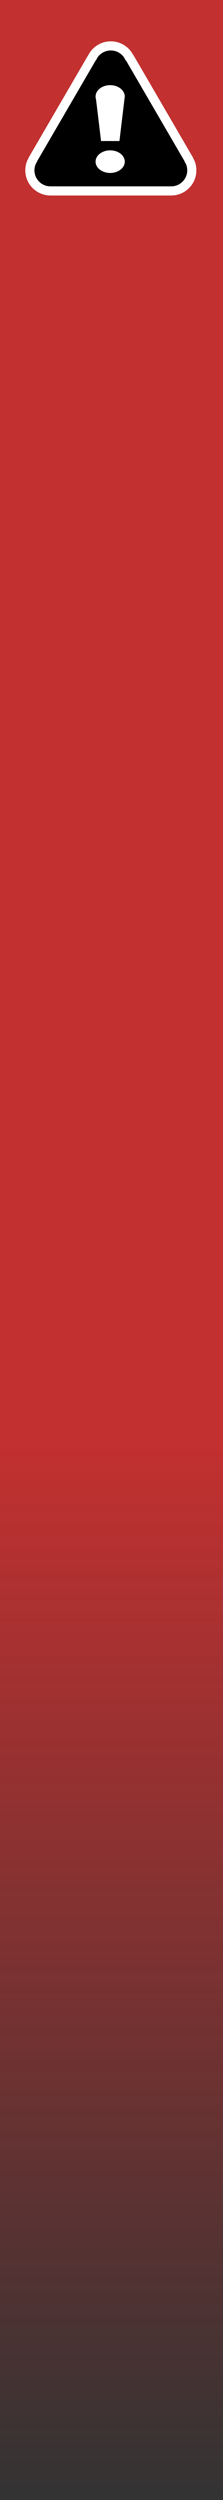 <svg width="168" height="1879" xmlns="http://www.w3.org/2000/svg" xmlns:xlink="http://www.w3.org/1999/xlink" xml:space="preserve" overflow="hidden"><rect width="100%" height="100%" fill="#333333" stroke="none"/><defs><clipPath id="clip0"><rect x="1340" y="197" width="168" height="1879"/></clipPath><linearGradient x1="1424" y1="1284" x2="1424" y2="2076" gradientUnits="userSpaceOnUse" spreadMethod="reflect" id="fill1"><stop offset="0" stop-color="#C23030"/><stop offset="0.004" stop-color="#C12F2F" stop-opacity="0.996"/><stop offset="0.008" stop-color="#C22F2F" stop-opacity="0.992"/><stop offset="0.012" stop-color="#C23030" stop-opacity="0.988"/><stop offset="0.016" stop-color="#C23030" stop-opacity="0.984"/><stop offset="0.02" stop-color="#C23030" stop-opacity="0.98"/><stop offset="0.024" stop-color="#C23030" stop-opacity="0.976"/><stop offset="0.027" stop-color="#C23030" stop-opacity="0.973"/><stop offset="0.031" stop-color="#C23030" stop-opacity="0.969"/><stop offset="0.035" stop-color="#C23030" stop-opacity="0.965"/><stop offset="0.039" stop-color="#C23030" stop-opacity="0.961"/><stop offset="0.043" stop-color="#C23030" stop-opacity="0.957"/><stop offset="0.047" stop-color="#C23030" stop-opacity="0.953"/><stop offset="0.051" stop-color="#C23030" stop-opacity="0.949"/><stop offset="0.055" stop-color="#C23030" stop-opacity="0.945"/><stop offset="0.059" stop-color="#C23030" stop-opacity="0.941"/><stop offset="0.063" stop-color="#C13030" stop-opacity="0.937"/><stop offset="0.067" stop-color="#C23030" stop-opacity="0.933"/><stop offset="0.071" stop-color="#C23030" stop-opacity="0.929"/><stop offset="0.075" stop-color="#C22F2F" stop-opacity="0.925"/><stop offset="0.078" stop-color="#C23030" stop-opacity="0.922"/><stop offset="0.082" stop-color="#C13030" stop-opacity="0.918"/><stop offset="0.086" stop-color="#C23030" stop-opacity="0.914"/><stop offset="0.09" stop-color="#C23030" stop-opacity="0.91"/><stop offset="0.094" stop-color="#C23030" stop-opacity="0.906"/><stop offset="0.098" stop-color="#C23030" stop-opacity="0.902"/><stop offset="0.102" stop-color="#C23030" stop-opacity="0.898"/><stop offset="0.106" stop-color="#C23030" stop-opacity="0.894"/><stop offset="0.11" stop-color="#C23030" stop-opacity="0.89"/><stop offset="0.114" stop-color="#C23030" stop-opacity="0.886"/><stop offset="0.118" stop-color="#C12F2F" stop-opacity="0.882"/><stop offset="0.122" stop-color="#C23030" stop-opacity="0.878"/><stop offset="0.125" stop-color="#C23030" stop-opacity="0.875"/><stop offset="0.129" stop-color="#C23030" stop-opacity="0.871"/><stop offset="0.133" stop-color="#C23030" stop-opacity="0.867"/><stop offset="0.137" stop-color="#C23030" stop-opacity="0.863"/><stop offset="0.141" stop-color="#C23030" stop-opacity="0.859"/><stop offset="0.145" stop-color="#C23030" stop-opacity="0.855"/><stop offset="0.149" stop-color="#C13030" stop-opacity="0.851"/><stop offset="0.153" stop-color="#C23030" stop-opacity="0.847"/><stop offset="0.157" stop-color="#C23030" stop-opacity="0.843"/><stop offset="0.161" stop-color="#C23030" stop-opacity="0.839"/><stop offset="0.165" stop-color="#C23030" stop-opacity="0.835"/><stop offset="0.169" stop-color="#C23030" stop-opacity="0.831"/><stop offset="0.173" stop-color="#C23030" stop-opacity="0.827"/><stop offset="0.176" stop-color="#C23030" stop-opacity="0.824"/><stop offset="0.18" stop-color="#C23030" stop-opacity="0.82"/><stop offset="0.184" stop-color="#C23030" stop-opacity="0.816"/><stop offset="0.188" stop-color="#C23030" stop-opacity="0.812"/><stop offset="0.192" stop-color="#C23030" stop-opacity="0.808"/><stop offset="0.196" stop-color="#C23030" stop-opacity="0.804"/><stop offset="0.2" stop-color="#C23030" stop-opacity="0.8"/><stop offset="0.204" stop-color="#C23030" stop-opacity="0.796"/><stop offset="0.208" stop-color="#C23030" stop-opacity="0.792"/><stop offset="0.212" stop-color="#C23030" stop-opacity="0.788"/><stop offset="0.216" stop-color="#C23030" stop-opacity="0.784"/><stop offset="0.22" stop-color="#C23030" stop-opacity="0.78"/><stop offset="0.224" stop-color="#C23030" stop-opacity="0.776"/><stop offset="0.227" stop-color="#C23030" stop-opacity="0.773"/><stop offset="0.231" stop-color="#C23030" stop-opacity="0.769"/><stop offset="0.235" stop-color="#C23030" stop-opacity="0.765"/><stop offset="0.239" stop-color="#C23030" stop-opacity="0.761"/><stop offset="0.243" stop-color="#C23030" stop-opacity="0.757"/><stop offset="0.247" stop-color="#C23030" stop-opacity="0.753"/><stop offset="0.251" stop-color="#C23030" stop-opacity="0.749"/><stop offset="0.255" stop-color="#C22F2F" stop-opacity="0.745"/><stop offset="0.259" stop-color="#C23030" stop-opacity="0.741"/><stop offset="0.263" stop-color="#C23030" stop-opacity="0.737"/><stop offset="0.267" stop-color="#C13030" stop-opacity="0.733"/><stop offset="0.271" stop-color="#C23030" stop-opacity="0.729"/><stop offset="0.275" stop-color="#C23030" stop-opacity="0.725"/><stop offset="0.278" stop-color="#C23030" stop-opacity="0.722"/><stop offset="0.282" stop-color="#C23030" stop-opacity="0.718"/><stop offset="0.286" stop-color="#C13030" stop-opacity="0.714"/><stop offset="0.29" stop-color="#C23030" stop-opacity="0.71"/><stop offset="0.294" stop-color="#C13030" stop-opacity="0.706"/><stop offset="0.298" stop-color="#C23030" stop-opacity="0.702"/><stop offset="0.302" stop-color="#C13030" stop-opacity="0.698"/><stop offset="0.306" stop-color="#C23030" stop-opacity="0.694"/><stop offset="0.31" stop-color="#C23030" stop-opacity="0.69"/><stop offset="0.314" stop-color="#C22F2F" stop-opacity="0.686"/><stop offset="0.318" stop-color="#C22F2F" stop-opacity="0.682"/><stop offset="0.322" stop-color="#C23030" stop-opacity="0.678"/><stop offset="0.325" stop-color="#C22F2F" stop-opacity="0.675"/><stop offset="0.329" stop-color="#C23030" stop-opacity="0.671"/><stop offset="0.333" stop-color="#C23030" stop-opacity="0.667"/><stop offset="0.337" stop-color="#C23030" stop-opacity="0.663"/><stop offset="0.341" stop-color="#C23030" stop-opacity="0.659"/><stop offset="0.345" stop-color="#C22F2F" stop-opacity="0.655"/><stop offset="0.349" stop-color="#C23030" stop-opacity="0.651"/><stop offset="0.353" stop-color="#C23030" stop-opacity="0.647"/><stop offset="0.357" stop-color="#C23030" stop-opacity="0.643"/><stop offset="0.361" stop-color="#C23030" stop-opacity="0.639"/><stop offset="0.365" stop-color="#C22F2F" stop-opacity="0.635"/><stop offset="0.369" stop-color="#C23030" stop-opacity="0.631"/><stop offset="0.373" stop-color="#C23030" stop-opacity="0.627"/><stop offset="0.376" stop-color="#C12F2F" stop-opacity="0.624"/><stop offset="0.38" stop-color="#C23030" stop-opacity="0.62"/><stop offset="0.384" stop-color="#C23030" stop-opacity="0.616"/><stop offset="0.388" stop-color="#C23030" stop-opacity="0.612"/><stop offset="0.392" stop-color="#C23030" stop-opacity="0.608"/><stop offset="0.396" stop-color="#C22F2F" stop-opacity="0.604"/><stop offset="0.4" stop-color="#C23030" stop-opacity="0.6"/><stop offset="0.404" stop-color="#C23030" stop-opacity="0.596"/><stop offset="0.408" stop-color="#C23030" stop-opacity="0.592"/><stop offset="0.412" stop-color="#C23030" stop-opacity="0.588"/><stop offset="0.416" stop-color="#C13030" stop-opacity="0.584"/><stop offset="0.42" stop-color="#C13030" stop-opacity="0.58"/><stop offset="0.424" stop-color="#C13030" stop-opacity="0.576"/><stop offset="0.427" stop-color="#C23030" stop-opacity="0.573"/><stop offset="0.431" stop-color="#C23030" stop-opacity="0.569"/><stop offset="0.435" stop-color="#C12F2F" stop-opacity="0.565"/><stop offset="0.439" stop-color="#C23030" stop-opacity="0.561"/><stop offset="0.443" stop-color="#C23030" stop-opacity="0.557"/><stop offset="0.447" stop-color="#C22F2F" stop-opacity="0.553"/><stop offset="0.451" stop-color="#C23030" stop-opacity="0.549"/><stop offset="0.455" stop-color="#C23030" stop-opacity="0.545"/><stop offset="0.459" stop-color="#C13030" stop-opacity="0.541"/><stop offset="0.463" stop-color="#C23030" stop-opacity="0.537"/><stop offset="0.467" stop-color="#C23030" stop-opacity="0.533"/><stop offset="0.471" stop-color="#C13030" stop-opacity="0.529"/><stop offset="0.475" stop-color="#C23030" stop-opacity="0.525"/><stop offset="0.478" stop-color="#C23030" stop-opacity="0.522"/><stop offset="0.482" stop-color="#C23030" stop-opacity="0.518"/><stop offset="0.486" stop-color="#C23030" stop-opacity="0.514"/><stop offset="0.49" stop-color="#C23030" stop-opacity="0.51"/><stop offset="0.494" stop-color="#C23030" stop-opacity="0.506"/><stop offset="0.498" stop-color="#C23030" stop-opacity="0.502"/><stop offset="0.502" stop-color="#C23030" stop-opacity="0.498"/><stop offset="0.506" stop-color="#C23030" stop-opacity="0.494"/><stop offset="0.51" stop-color="#C23030" stop-opacity="0.49"/><stop offset="0.514" stop-color="#C22F2F" stop-opacity="0.486"/><stop offset="0.518" stop-color="#C23030" stop-opacity="0.482"/><stop offset="0.522" stop-color="#C23030" stop-opacity="0.478"/><stop offset="0.525" stop-color="#C22F2F" stop-opacity="0.475"/><stop offset="0.529" stop-color="#C23030" stop-opacity="0.471"/><stop offset="0.533" stop-color="#C23030" stop-opacity="0.467"/><stop offset="0.537" stop-color="#C23030" stop-opacity="0.463"/><stop offset="0.541" stop-color="#C23030" stop-opacity="0.459"/><stop offset="0.545" stop-color="#C23030" stop-opacity="0.455"/><stop offset="0.549" stop-color="#C23030" stop-opacity="0.451"/><stop offset="0.553" stop-color="#C22F2F" stop-opacity="0.447"/><stop offset="0.557" stop-color="#C22F2F" stop-opacity="0.443"/><stop offset="0.561" stop-color="#C23030" stop-opacity="0.439"/><stop offset="0.565" stop-color="#C23030" stop-opacity="0.435"/><stop offset="0.569" stop-color="#C23030" stop-opacity="0.431"/><stop offset="0.573" stop-color="#C23030" stop-opacity="0.427"/><stop offset="0.576" stop-color="#C23030" stop-opacity="0.424"/><stop offset="0.58" stop-color="#C23030" stop-opacity="0.42"/><stop offset="0.584" stop-color="#C12F2F" stop-opacity="0.416"/><stop offset="0.588" stop-color="#C12F2F" stop-opacity="0.412"/><stop offset="0.592" stop-color="#C12F2F" stop-opacity="0.408"/><stop offset="0.596" stop-color="#C23030" stop-opacity="0.404"/><stop offset="0.6" stop-color="#C23030" stop-opacity="0.4"/><stop offset="0.604" stop-color="#C23030" stop-opacity="0.396"/><stop offset="0.608" stop-color="#C23030" stop-opacity="0.392"/><stop offset="0.612" stop-color="#C23030" stop-opacity="0.388"/><stop offset="0.616" stop-color="#C22F2F" stop-opacity="0.384"/><stop offset="0.62" stop-color="#C23030" stop-opacity="0.38"/><stop offset="0.624" stop-color="#C13030" stop-opacity="0.376"/><stop offset="0.627" stop-color="#C23030" stop-opacity="0.373"/><stop offset="0.631" stop-color="#C22F2F" stop-opacity="0.369"/><stop offset="0.635" stop-color="#C22F2F" stop-opacity="0.365"/><stop offset="0.639" stop-color="#C23030" stop-opacity="0.361"/><stop offset="0.643" stop-color="#C23030" stop-opacity="0.357"/><stop offset="0.647" stop-color="#C12F2F" stop-opacity="0.353"/><stop offset="0.651" stop-color="#C23030" stop-opacity="0.349"/><stop offset="0.655" stop-color="#C12F2F" stop-opacity="0.345"/><stop offset="0.659" stop-color="#C23030" stop-opacity="0.341"/><stop offset="0.663" stop-color="#C23030" stop-opacity="0.337"/><stop offset="0.667" stop-color="#C23030" stop-opacity="0.333"/><stop offset="0.671" stop-color="#C23030" stop-opacity="0.329"/><stop offset="0.675" stop-color="#C23030" stop-opacity="0.325"/><stop offset="0.678" stop-color="#C23030" stop-opacity="0.322"/><stop offset="0.682" stop-color="#C12F2F" stop-opacity="0.318"/><stop offset="0.686" stop-color="#C23030" stop-opacity="0.314"/><stop offset="0.69" stop-color="#C23030" stop-opacity="0.31"/><stop offset="0.694" stop-color="#C23030" stop-opacity="0.306"/><stop offset="0.698" stop-color="#C23030" stop-opacity="0.302"/><stop offset="0.702" stop-color="#C23030" stop-opacity="0.298"/><stop offset="0.706" stop-color="#C23030" stop-opacity="0.294"/><stop offset="0.71" stop-color="#C23030" stop-opacity="0.29"/><stop offset="0.714" stop-color="#C23030" stop-opacity="0.286"/><stop offset="0.718" stop-color="#C23030" stop-opacity="0.282"/><stop offset="0.722" stop-color="#C23030" stop-opacity="0.278"/><stop offset="0.725" stop-color="#C23030" stop-opacity="0.275"/><stop offset="0.729" stop-color="#C23030" stop-opacity="0.271"/><stop offset="0.733" stop-color="#C23030" stop-opacity="0.267"/><stop offset="0.737" stop-color="#C23030" stop-opacity="0.263"/><stop offset="0.741" stop-color="#C23030" stop-opacity="0.259"/><stop offset="0.745" stop-color="#C23030" stop-opacity="0.255"/><stop offset="0.749" stop-color="#C23030" stop-opacity="0.251"/><stop offset="0.753" stop-color="#C23030" stop-opacity="0.247"/><stop offset="0.757" stop-color="#C23030" stop-opacity="0.243"/><stop offset="0.761" stop-color="#C23030" stop-opacity="0.239"/><stop offset="0.765" stop-color="#C23030" stop-opacity="0.235"/><stop offset="0.769" stop-color="#C23030" stop-opacity="0.231"/><stop offset="0.773" stop-color="#C23030" stop-opacity="0.227"/><stop offset="0.776" stop-color="#C23030" stop-opacity="0.224"/><stop offset="0.78" stop-color="#C23030" stop-opacity="0.22"/><stop offset="0.784" stop-color="#C23030" stop-opacity="0.216"/><stop offset="0.788" stop-color="#C23030" stop-opacity="0.212"/><stop offset="0.792" stop-color="#C23030" stop-opacity="0.208"/><stop offset="0.796" stop-color="#C23030" stop-opacity="0.204"/><stop offset="0.8" stop-color="#C23030" stop-opacity="0.2"/><stop offset="0.804" stop-color="#C22F2F" stop-opacity="0.196"/><stop offset="0.808" stop-color="#C23030" stop-opacity="0.192"/><stop offset="0.812" stop-color="#C23030" stop-opacity="0.188"/><stop offset="0.816" stop-color="#C23030" stop-opacity="0.184"/><stop offset="0.82" stop-color="#C23030" stop-opacity="0.18"/><stop offset="0.824" stop-color="#C23030" stop-opacity="0.176"/><stop offset="0.827" stop-color="#C22F2F" stop-opacity="0.173"/><stop offset="0.831" stop-color="#C23030" stop-opacity="0.169"/><stop offset="0.835" stop-color="#C23030" stop-opacity="0.165"/><stop offset="0.839" stop-color="#C23030" stop-opacity="0.161"/><stop offset="0.843" stop-color="#C23030" stop-opacity="0.157"/><stop offset="0.847" stop-color="#C22F2F" stop-opacity="0.153"/><stop offset="0.851" stop-color="#C23030" stop-opacity="0.149"/><stop offset="0.855" stop-color="#C23030" stop-opacity="0.145"/><stop offset="0.859" stop-color="#C23030" stop-opacity="0.141"/><stop offset="0.863" stop-color="#C23030" stop-opacity="0.137"/><stop offset="0.867" stop-color="#C23030" stop-opacity="0.133"/><stop offset="0.871" stop-color="#C23030" stop-opacity="0.129"/><stop offset="0.875" stop-color="#C23030" stop-opacity="0.125"/><stop offset="0.878" stop-color="#C23030" stop-opacity="0.122"/><stop offset="0.882" stop-color="#C22F2F" stop-opacity="0.118"/><stop offset="0.886" stop-color="#C23030" stop-opacity="0.114"/><stop offset="0.89" stop-color="#C23030" stop-opacity="0.11"/><stop offset="0.894" stop-color="#C12F2F" stop-opacity="0.106"/><stop offset="0.898" stop-color="#C23030" stop-opacity="0.102"/><stop offset="0.902" stop-color="#C22F2F" stop-opacity="0.098"/><stop offset="0.906" stop-color="#C23030" stop-opacity="0.094"/><stop offset="0.91" stop-color="#C12F2F" stop-opacity="0.09"/><stop offset="0.914" stop-color="#C23030" stop-opacity="0.086"/><stop offset="0.918" stop-color="#C23030" stop-opacity="0.082"/><stop offset="0.922" stop-color="#C23030" stop-opacity="0.078"/><stop offset="0.925" stop-color="#C13030" stop-opacity="0.075"/><stop offset="0.929" stop-color="#C23030" stop-opacity="0.071"/><stop offset="0.933" stop-color="#C23030" stop-opacity="0.067"/><stop offset="0.937" stop-color="#C23030" stop-opacity="0.063"/><stop offset="0.941" stop-color="#C23030" stop-opacity="0.059"/><stop offset="0.945" stop-color="#C23030" stop-opacity="0.055"/><stop offset="0.949" stop-color="#C23030" stop-opacity="0.051"/><stop offset="0.953" stop-color="#C23030" stop-opacity="0.047"/><stop offset="0.957" stop-color="#C23030" stop-opacity="0.043"/><stop offset="0.961" stop-color="#C23030" stop-opacity="0.039"/><stop offset="0.965" stop-color="#C23030" stop-opacity="0.035"/><stop offset="0.969" stop-color="#C23030" stop-opacity="0.031"/><stop offset="0.973" stop-color="#C23030" stop-opacity="0.027"/><stop offset="0.976" stop-color="#C23030" stop-opacity="0.024"/><stop offset="0.98" stop-color="#C23030" stop-opacity="0.02"/><stop offset="0.984" stop-color="#C23030" stop-opacity="0.016"/><stop offset="0.988" stop-color="#C23030" stop-opacity="0.012"/><stop offset="0.992" stop-color="#C23030" stop-opacity="0.008"/><stop offset="0.996" stop-color="#C23030" stop-opacity="0.004"/><stop offset="1" stop-color="#C23030" stop-opacity="0"/></linearGradient></defs><g clip-path="url(#clip0)" transform="translate(-1340 -197)"><rect x="1340" y="197" width="168" height="1091" fill="#C23030"/><rect x="1340" y="1284" width="168" height="792" fill="url(#fill1)"/><path d="M1423.46 231.5C1428.83 231.5 1433.56 234.208 1436.36 238.326L1437.34 240.134 1437.55 240.134 1482.28 316.913 1482.21 317.035 1483.28 318.989C1484.06 320.842 1484.5 322.879 1484.5 325.016 1484.5 333.568 1477.54 340.5 1468.95 340.5L1468.62 340.468 1468.6 340.5 1378.4 340.5 1378.38 340.468 1378.05 340.5C1369.46 340.5 1362.5 333.568 1362.5 325.016 1362.5 322.879 1362.94 320.842 1363.72 318.989L1364.79 317.035 1364.72 316.913 1409.45 240.134 1409.58 240.134 1410.56 238.326C1413.36 234.208 1418.09 231.5 1423.46 231.5Z" stroke="#FFFFFF" stroke-width="6.875" stroke-linecap="round" stroke-linejoin="round" stroke-miterlimit="10" fill-rule="evenodd"/><path d="M1412 318.5C1412 313.806 1416.93 310 1423 310 1429.08 310 1434 313.806 1434 318.5 1434 323.194 1429.08 327 1423 327 1416.93 327 1412 323.194 1412 318.5Z" fill="#FFFFFF" fill-rule="evenodd"/><path d="M1423 261C1429.08 261 1434 264.846 1434 269.59L1433.91 270.281 1433.92 270.281 1429.97 303 1416.13 303 1412.34 271.619 1412.22 271.321C1412.08 270.762 1412 270.183 1412 269.59 1412 264.846 1416.93 261 1423 261Z" fill="#FFFFFF" fill-rule="evenodd"/></g></svg>